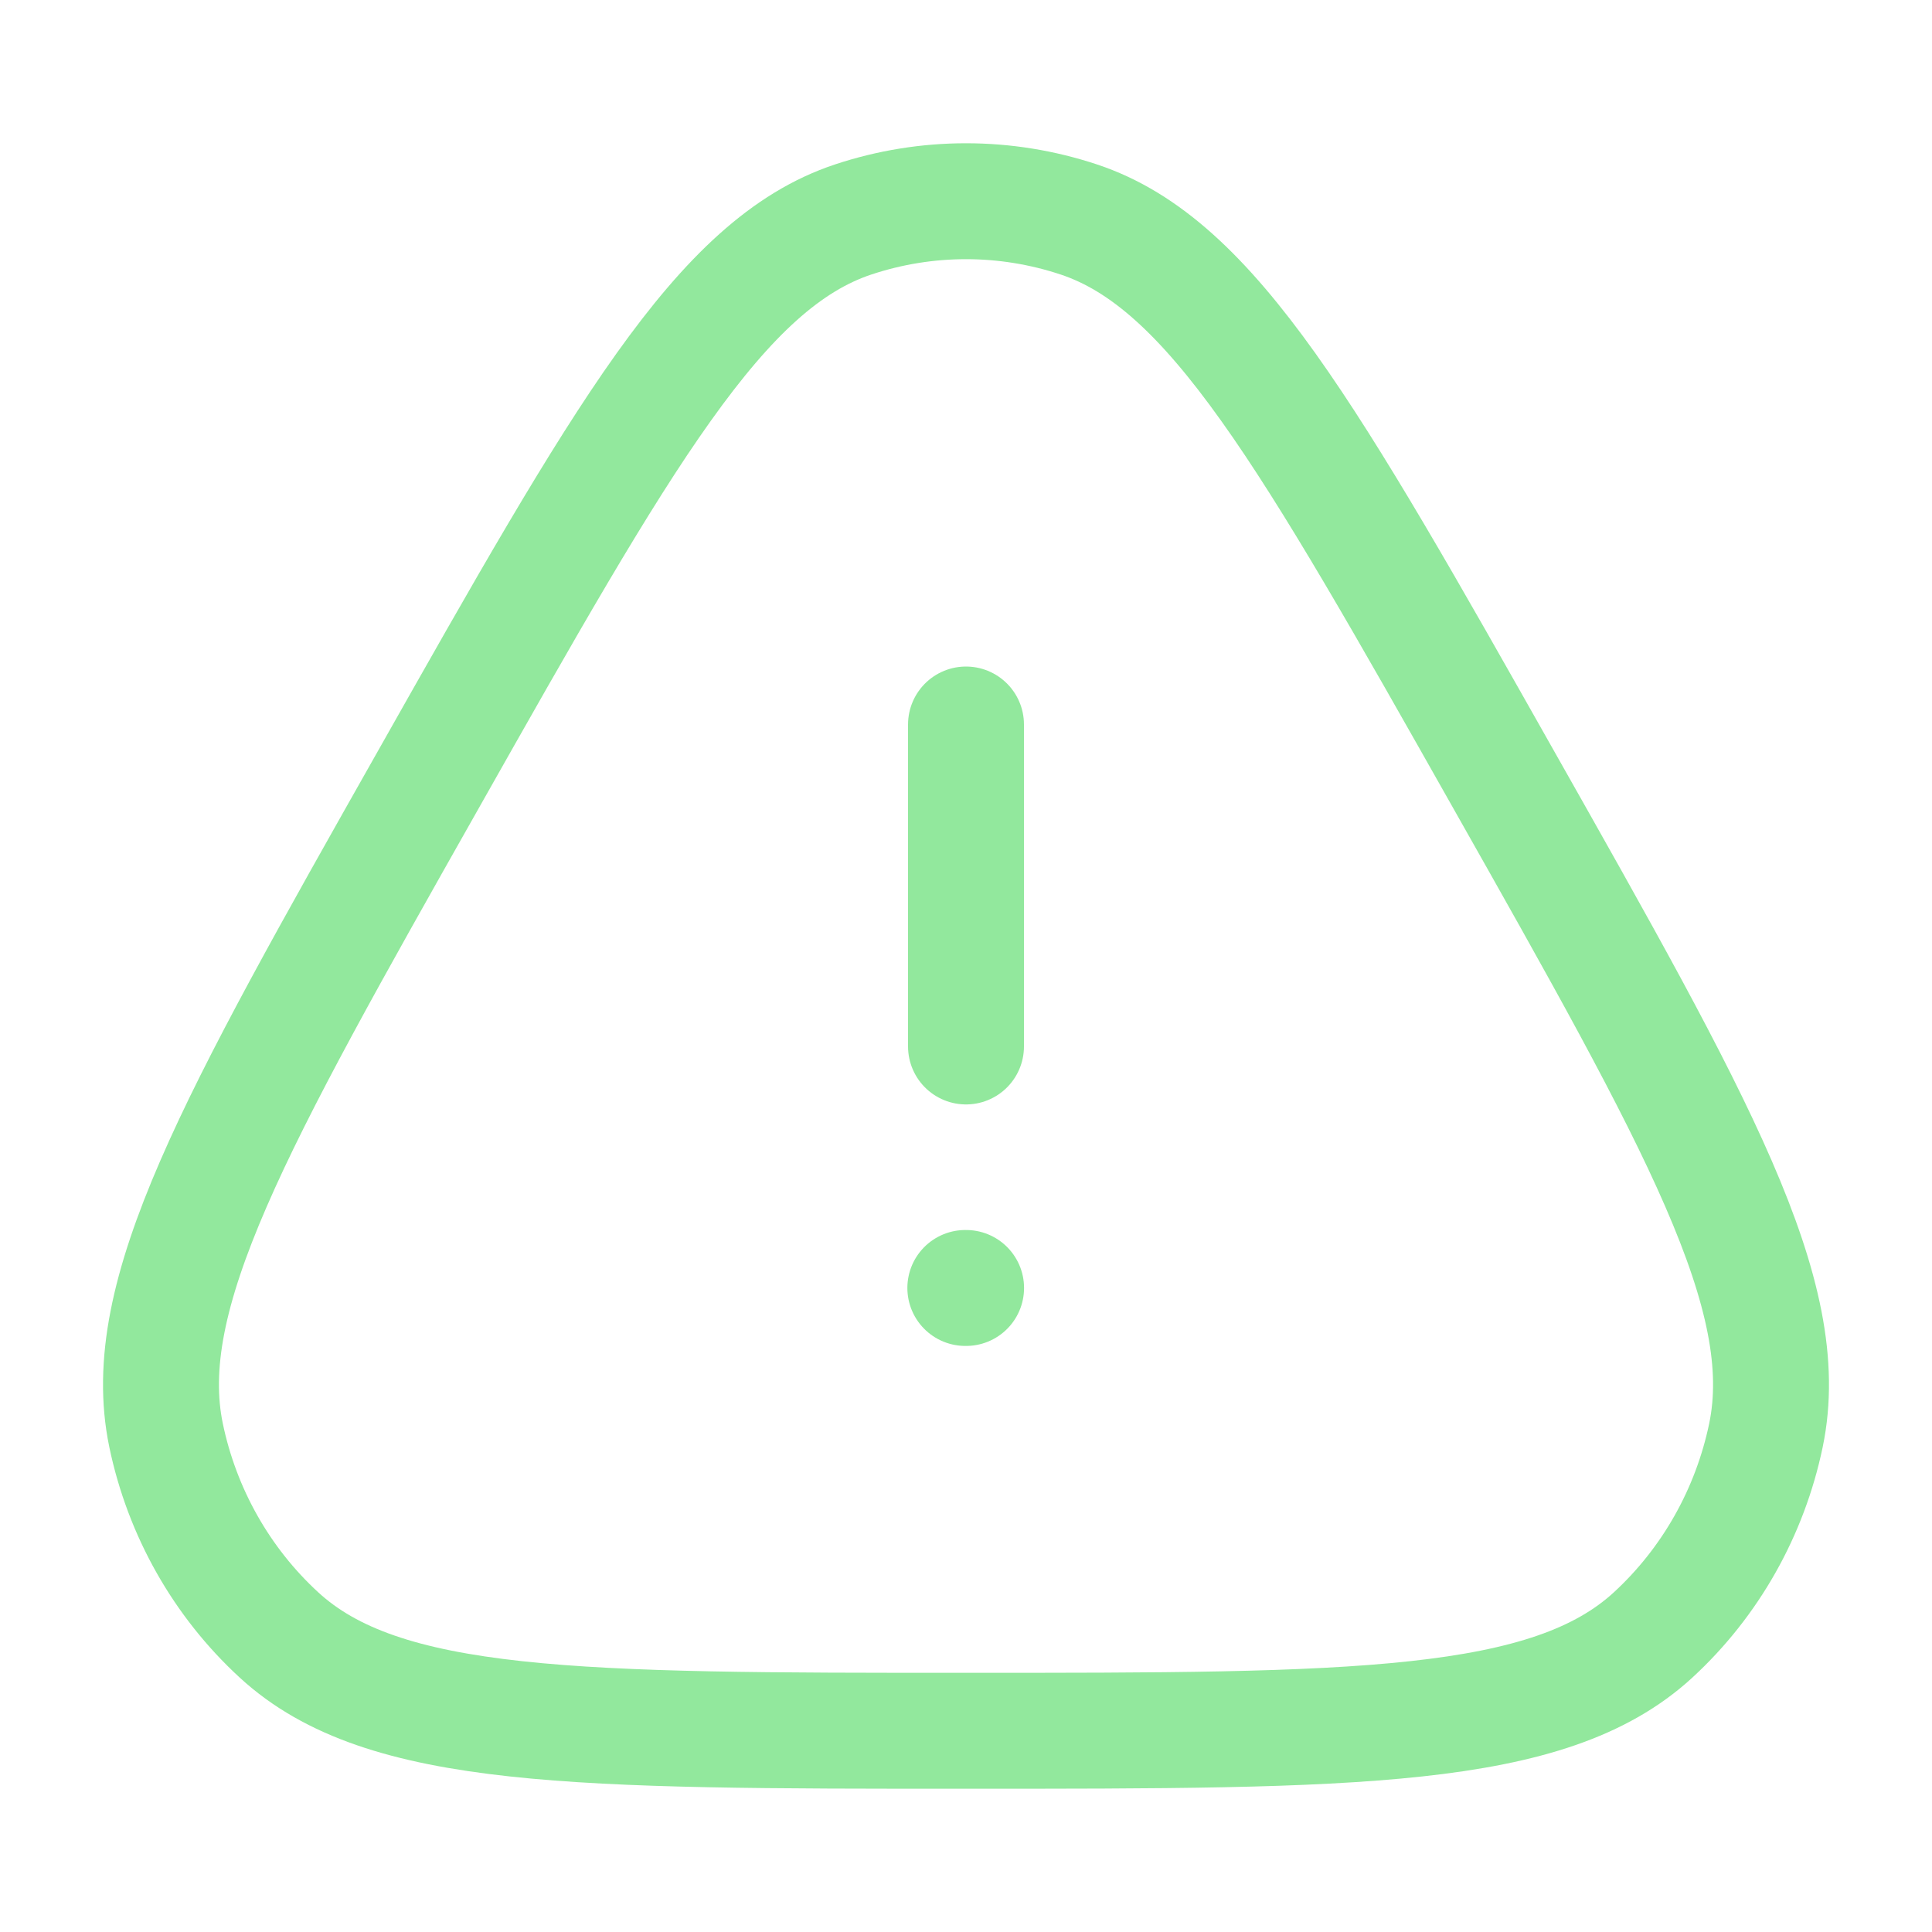 <svg width="20" height="20" viewBox="0 0 20 20" fill="none" xmlns="http://www.w3.org/2000/svg">
<path d="M4.435 8.069C6.446 4.51 7.452 2.73 8.832 2.272C9.591 2.02 10.409 2.02 11.168 2.272C12.548 2.73 13.554 4.51 15.565 8.069C17.577 11.628 18.582 13.408 18.281 14.858C18.115 15.655 17.706 16.379 17.113 16.925C16.034 17.917 14.023 17.917 10 17.917C5.977 17.917 3.966 17.917 2.888 16.925C2.294 16.379 1.885 15.655 1.719 14.858C1.418 13.408 2.423 11.628 4.435 8.069Z" stroke="#92E89D" stroke-width="1.2"/>
<path d="M9.993 13.333H10.001" stroke="#92E89D" stroke-width="1.2" stroke-linecap="round" stroke-linejoin="round"/>
<path d="M10 10.833L10 7.5" stroke="#92E89D" stroke-width="1.2" stroke-linecap="round" stroke-linejoin="round"/>
</svg>
